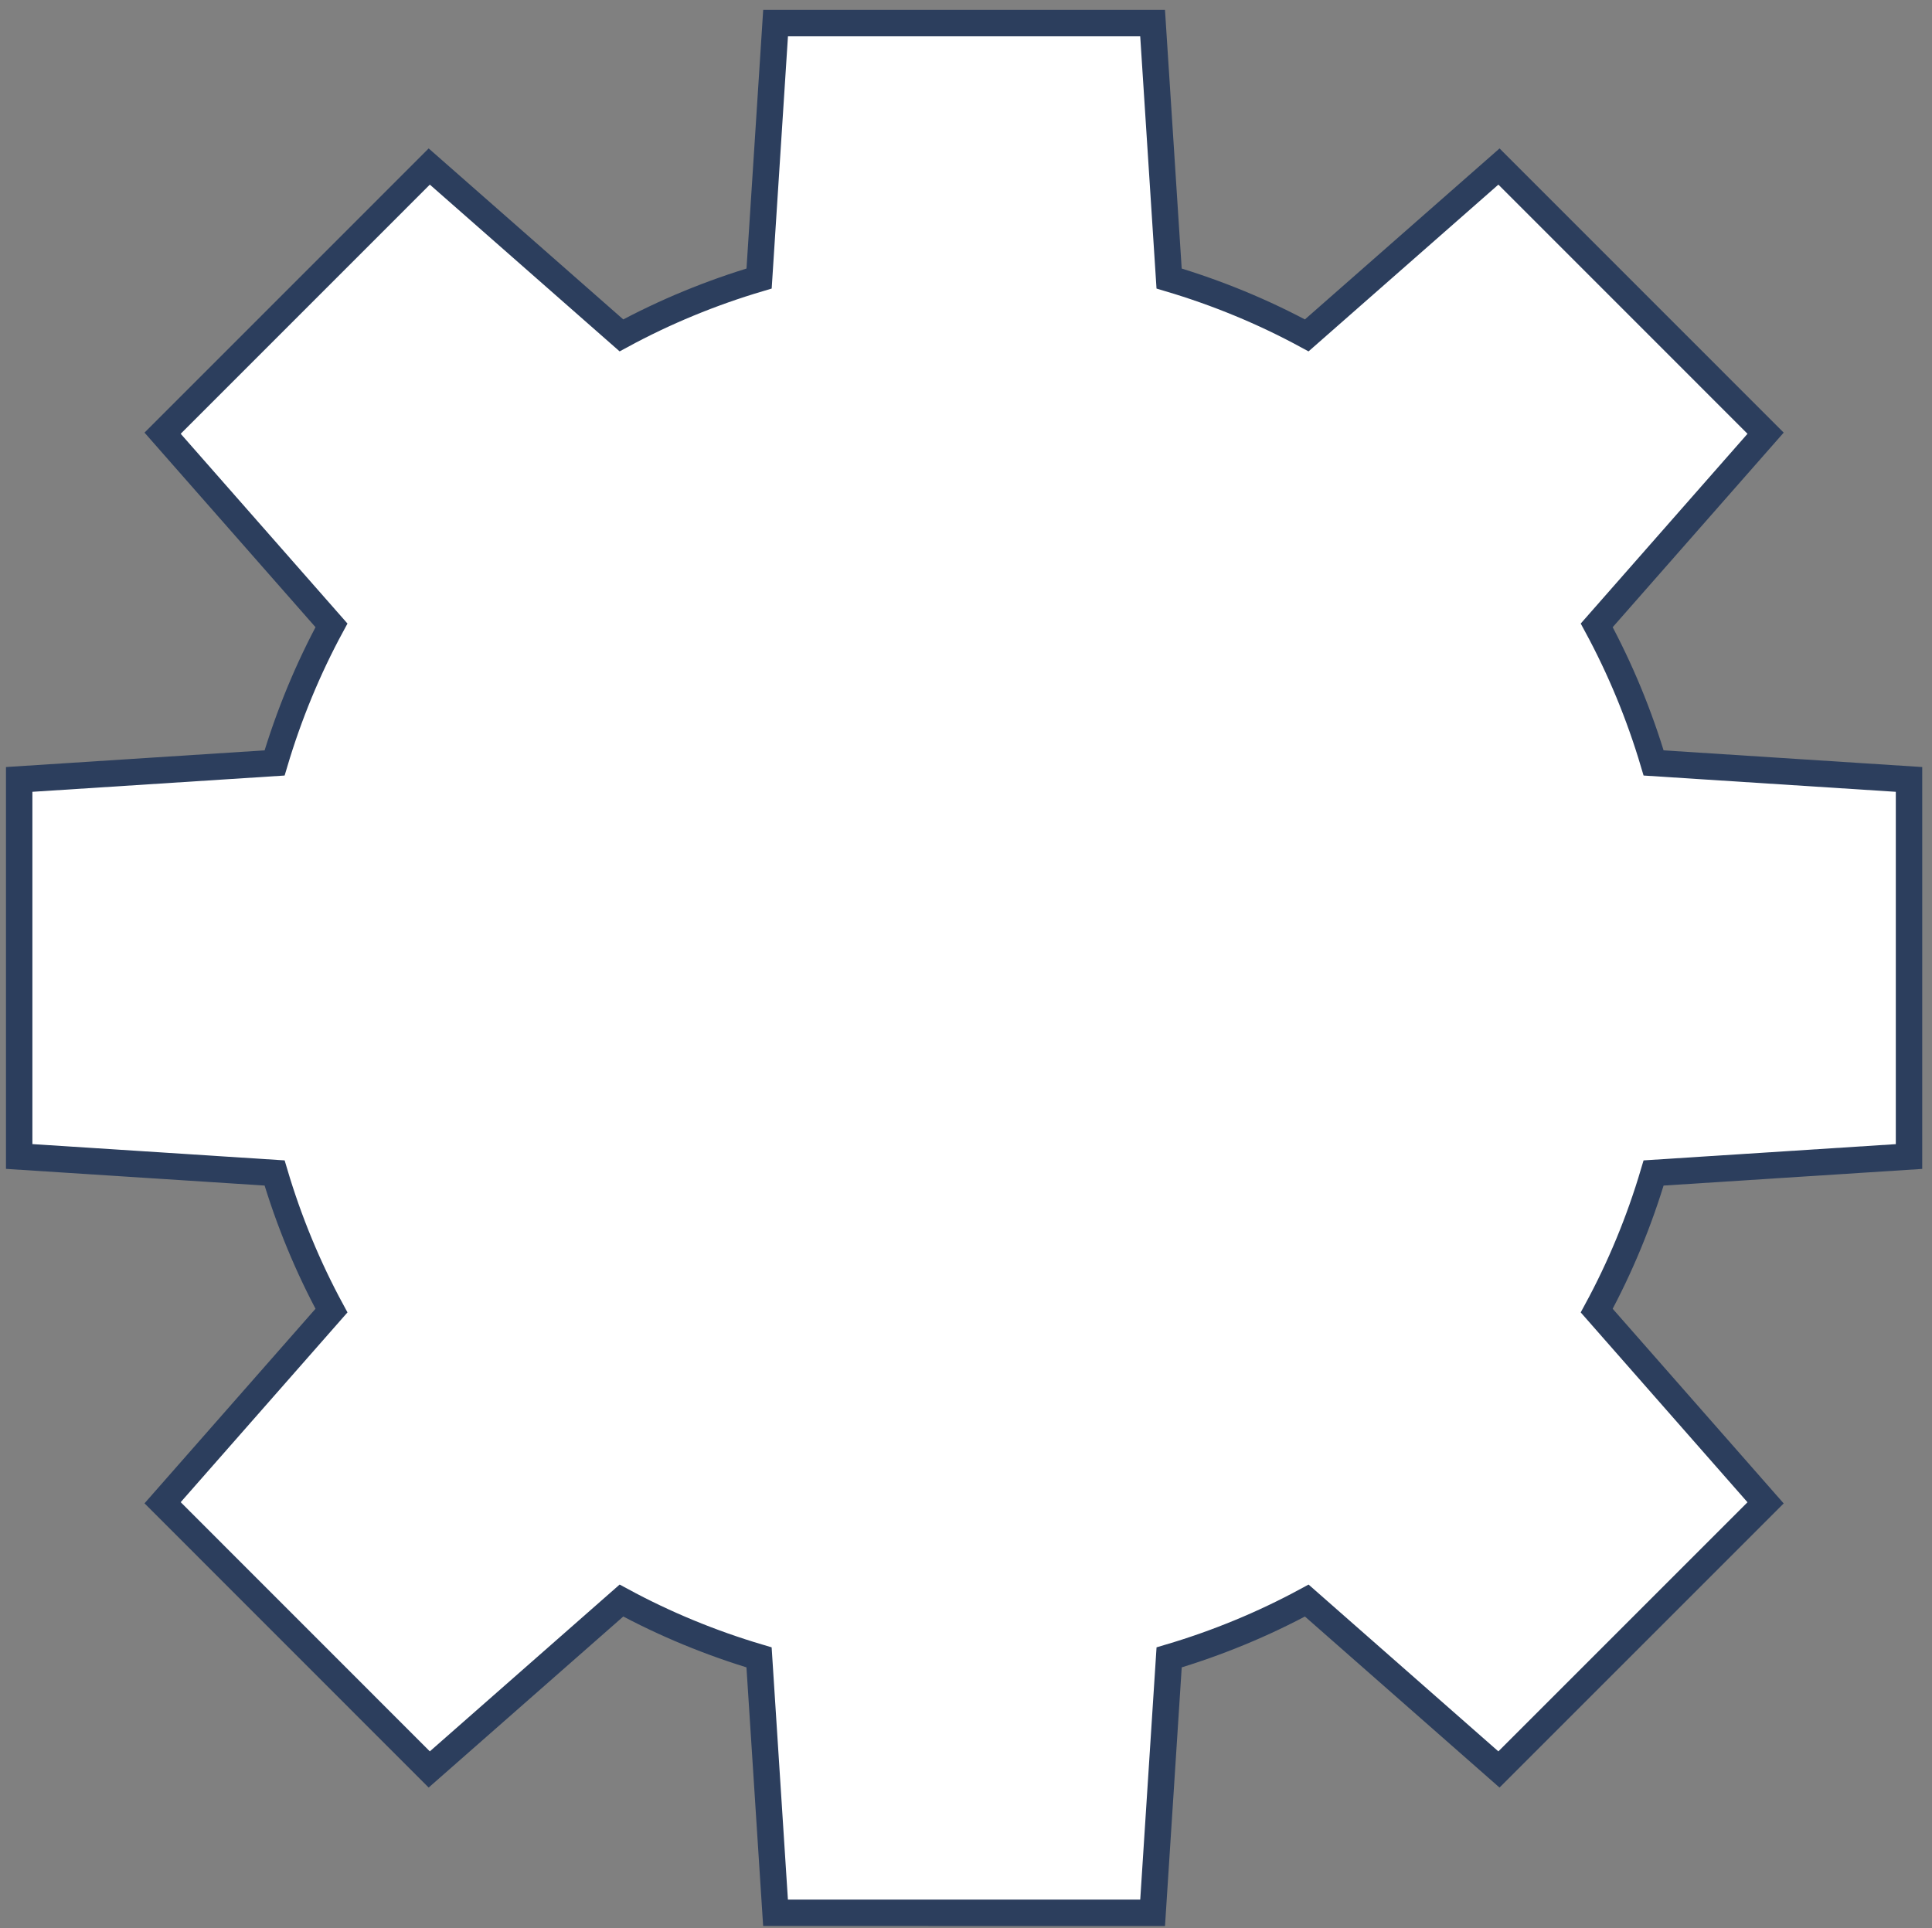 <?xml version="1.0" encoding="utf-8"?>
<!-- Generator: Adobe Illustrator 16.0.0, SVG Export Plug-In . SVG Version: 6.00 Build 0)  -->
<!DOCTYPE svg PUBLIC "-//W3C//DTD SVG 1.1//EN" "http://www.w3.org/Graphics/SVG/1.1/DTD/svg11.dtd">
<svg version="1.1" id="Layer_1" xmlns="http://www.w3.org/2000/svg" xmlns:xlink="http://www.w3.org/1999/xlink" x="0px" y="0px"
	 width="512px" height="511px" viewBox="42.14 177.445 512 511" enable-background="new 42.14 177.445 512 511"
	 xml:space="preserve">
<rect x="42.14" y="177.445" width="512" height="511" fill="#808080" stroke="none"/>
<path fill="#FFFFFF" stroke="#2C3E5D" stroke-width="7" stroke-miterlimit="10" d="M548.048,483.959l-67.685,4.359
	c-3.789,12.77-8.841,24.988-15.076,36.475l44.754,50.951l-70.666,70.661l-50.928-44.765c-11.493,6.23-23.711,11.28-36.475,15.061
	l-4.375,67.7l-99.934-0.01l-4.366-67.693c-12.755-3.78-24.973-8.83-36.467-15.061l-50.936,44.765l-70.66-70.684l44.753-50.926
	c-6.236-11.494-11.287-23.711-15.076-36.475l-67.685-4.369v-99.933l67.685-4.368c3.79-12.755,8.851-24.982,15.076-36.466
	l-44.753-50.926l70.666-70.676l50.926,44.753c11.495-6.236,23.711-11.28,36.483-15.07l4.368-67.693h99.914l4.374,67.693
	c12.761,3.79,24.982,8.831,36.476,15.07l50.942-44.753l70.66,70.676l-44.754,50.926c6.229,11.493,11.287,23.711,15.076,36.466
	l67.685,4.368L548.048,483.959z"/>
</svg>
